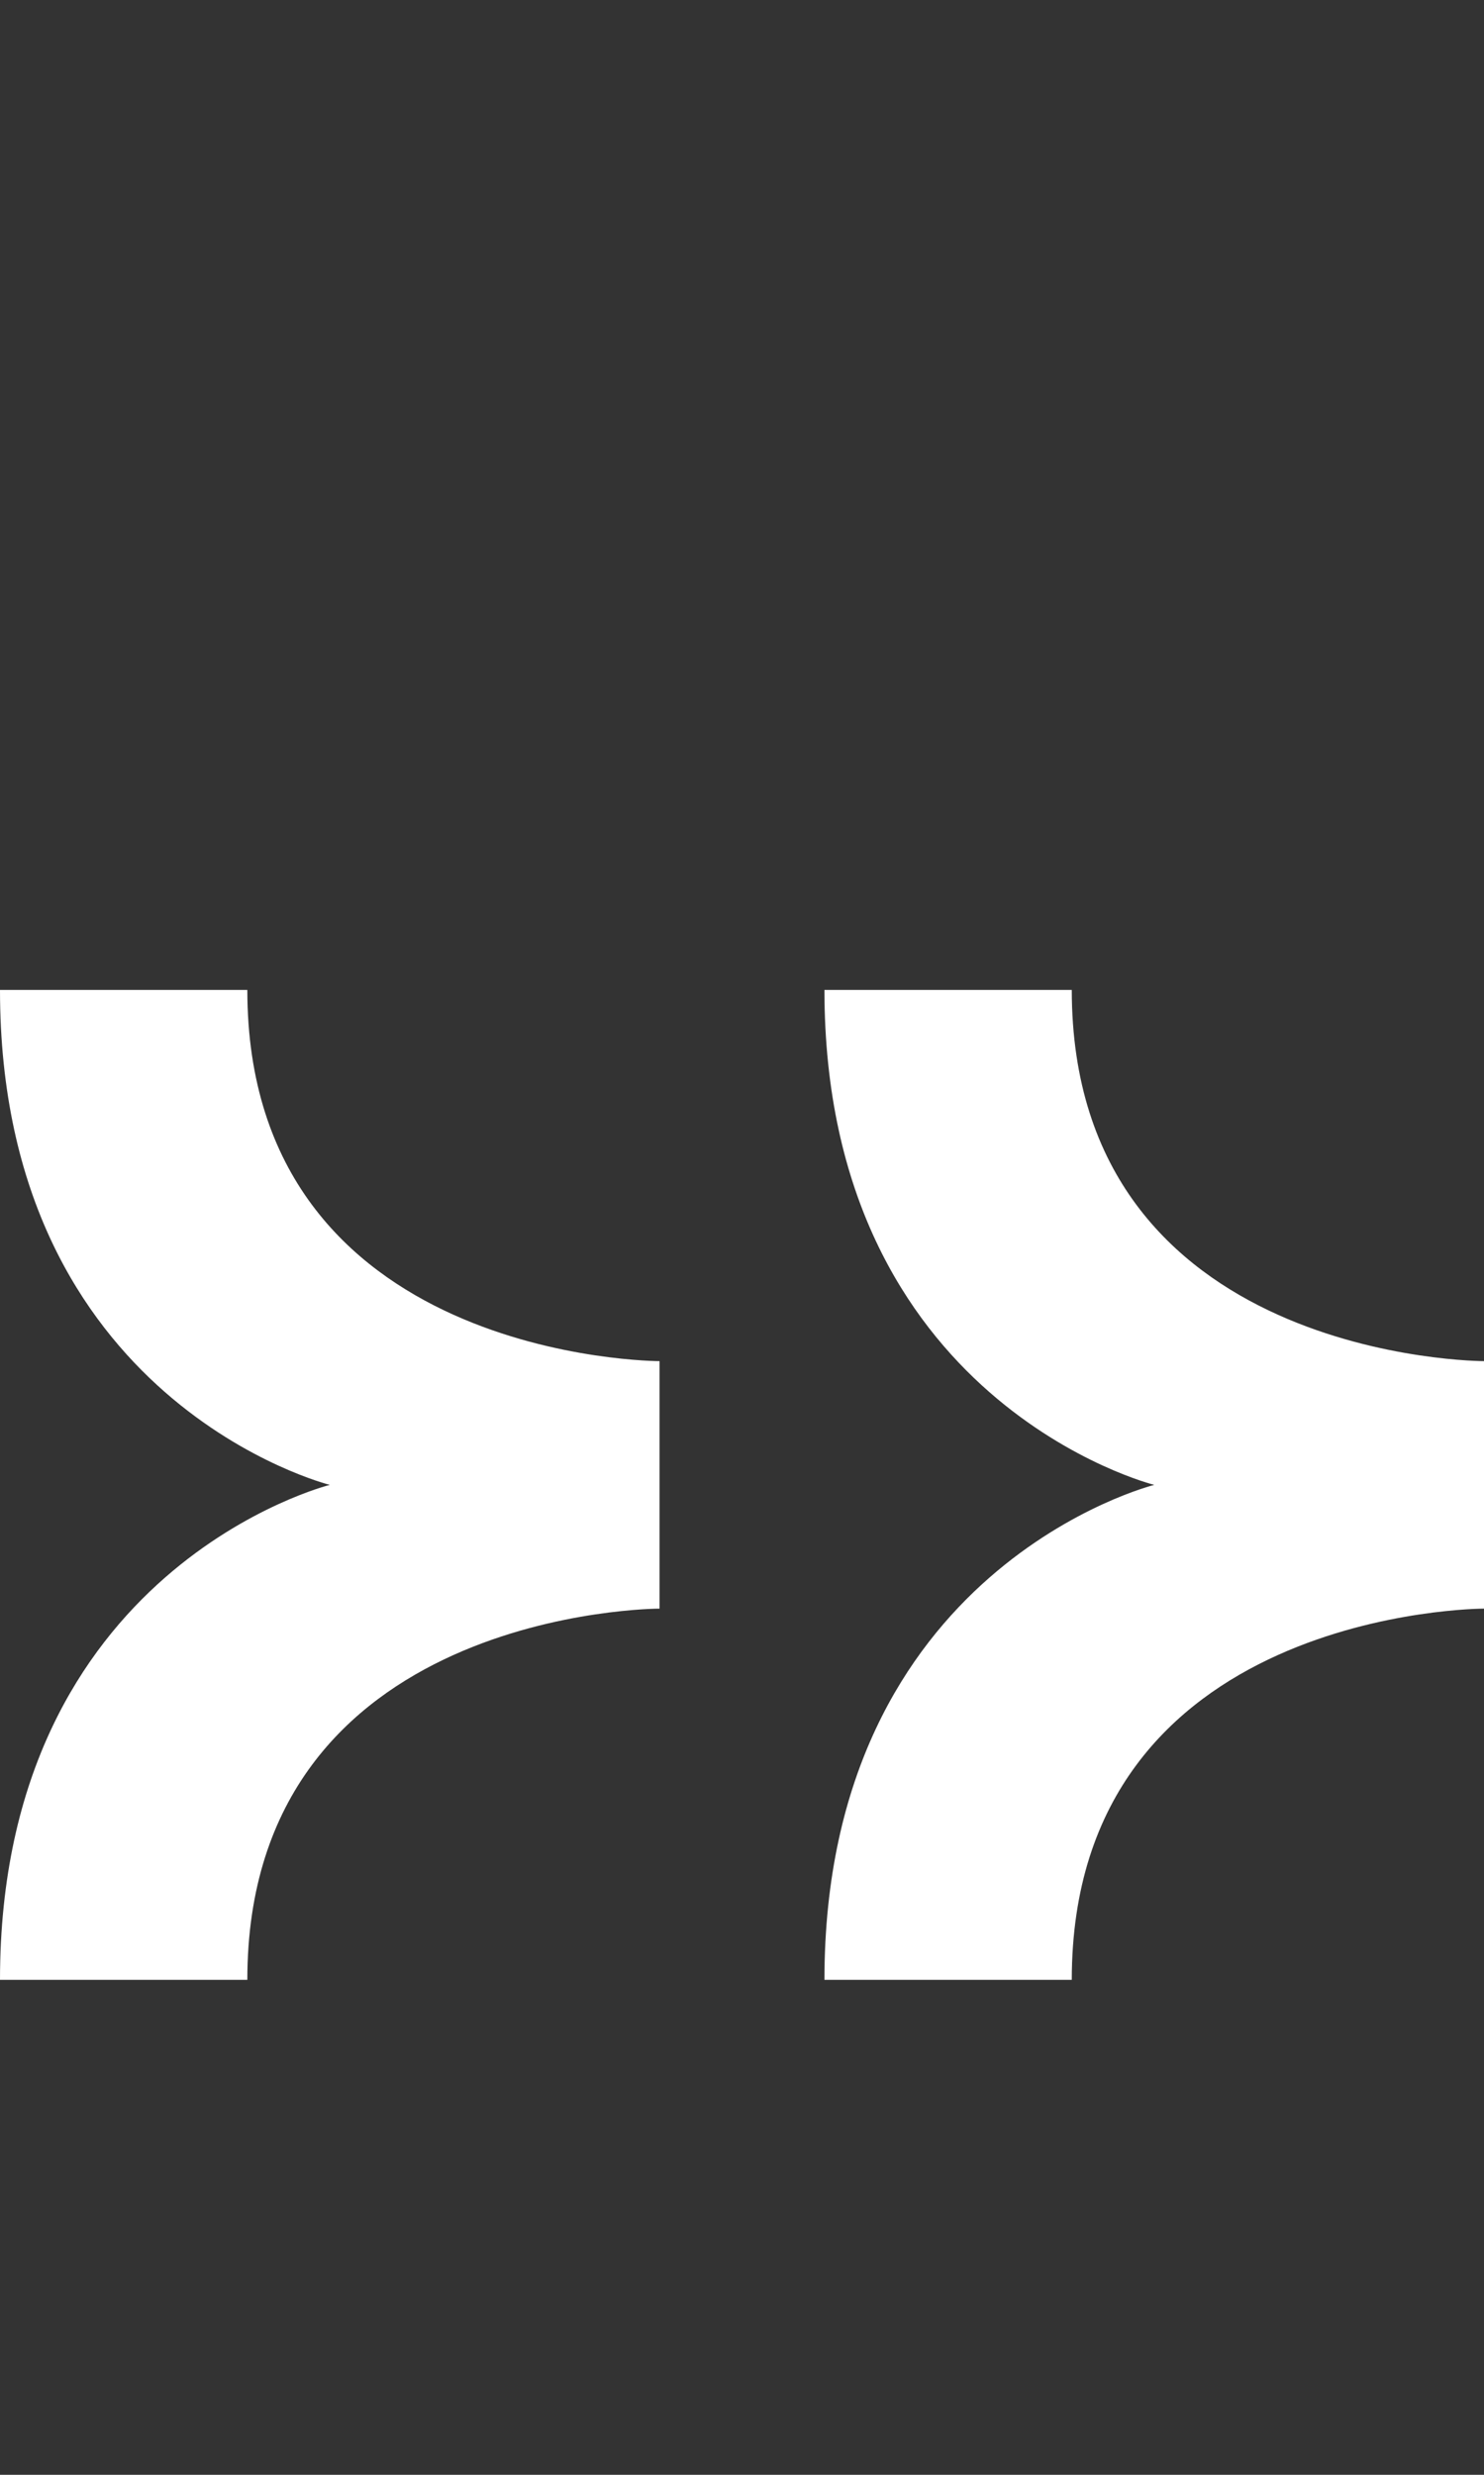 <svg width="9" height="15" viewBox="0 0 9 15" fill="none" xmlns="http://www.w3.org/2000/svg">
<rect x="0" y="0" width="9" height="15" fill="#333333" stroke="none"/>
<path d="M9 9.75C9 9.75 6.5 9.75 6.5 12H5C5 9.5 7 9 7 9C7 9 5 8.5 5 6H6.5C6.5 8.25 9 8.25 9 8.25V9.75Z" fill="white"/>
<path d="M4 9.75C4 9.75 1.5 9.75 1.5 12H0C0 9.5 2 9 2 9C2 9 0 8.5 0 6H1.5C1.5 8.25 4 8.25 4 8.25V9.75Z" fill="white"/>
</svg>
